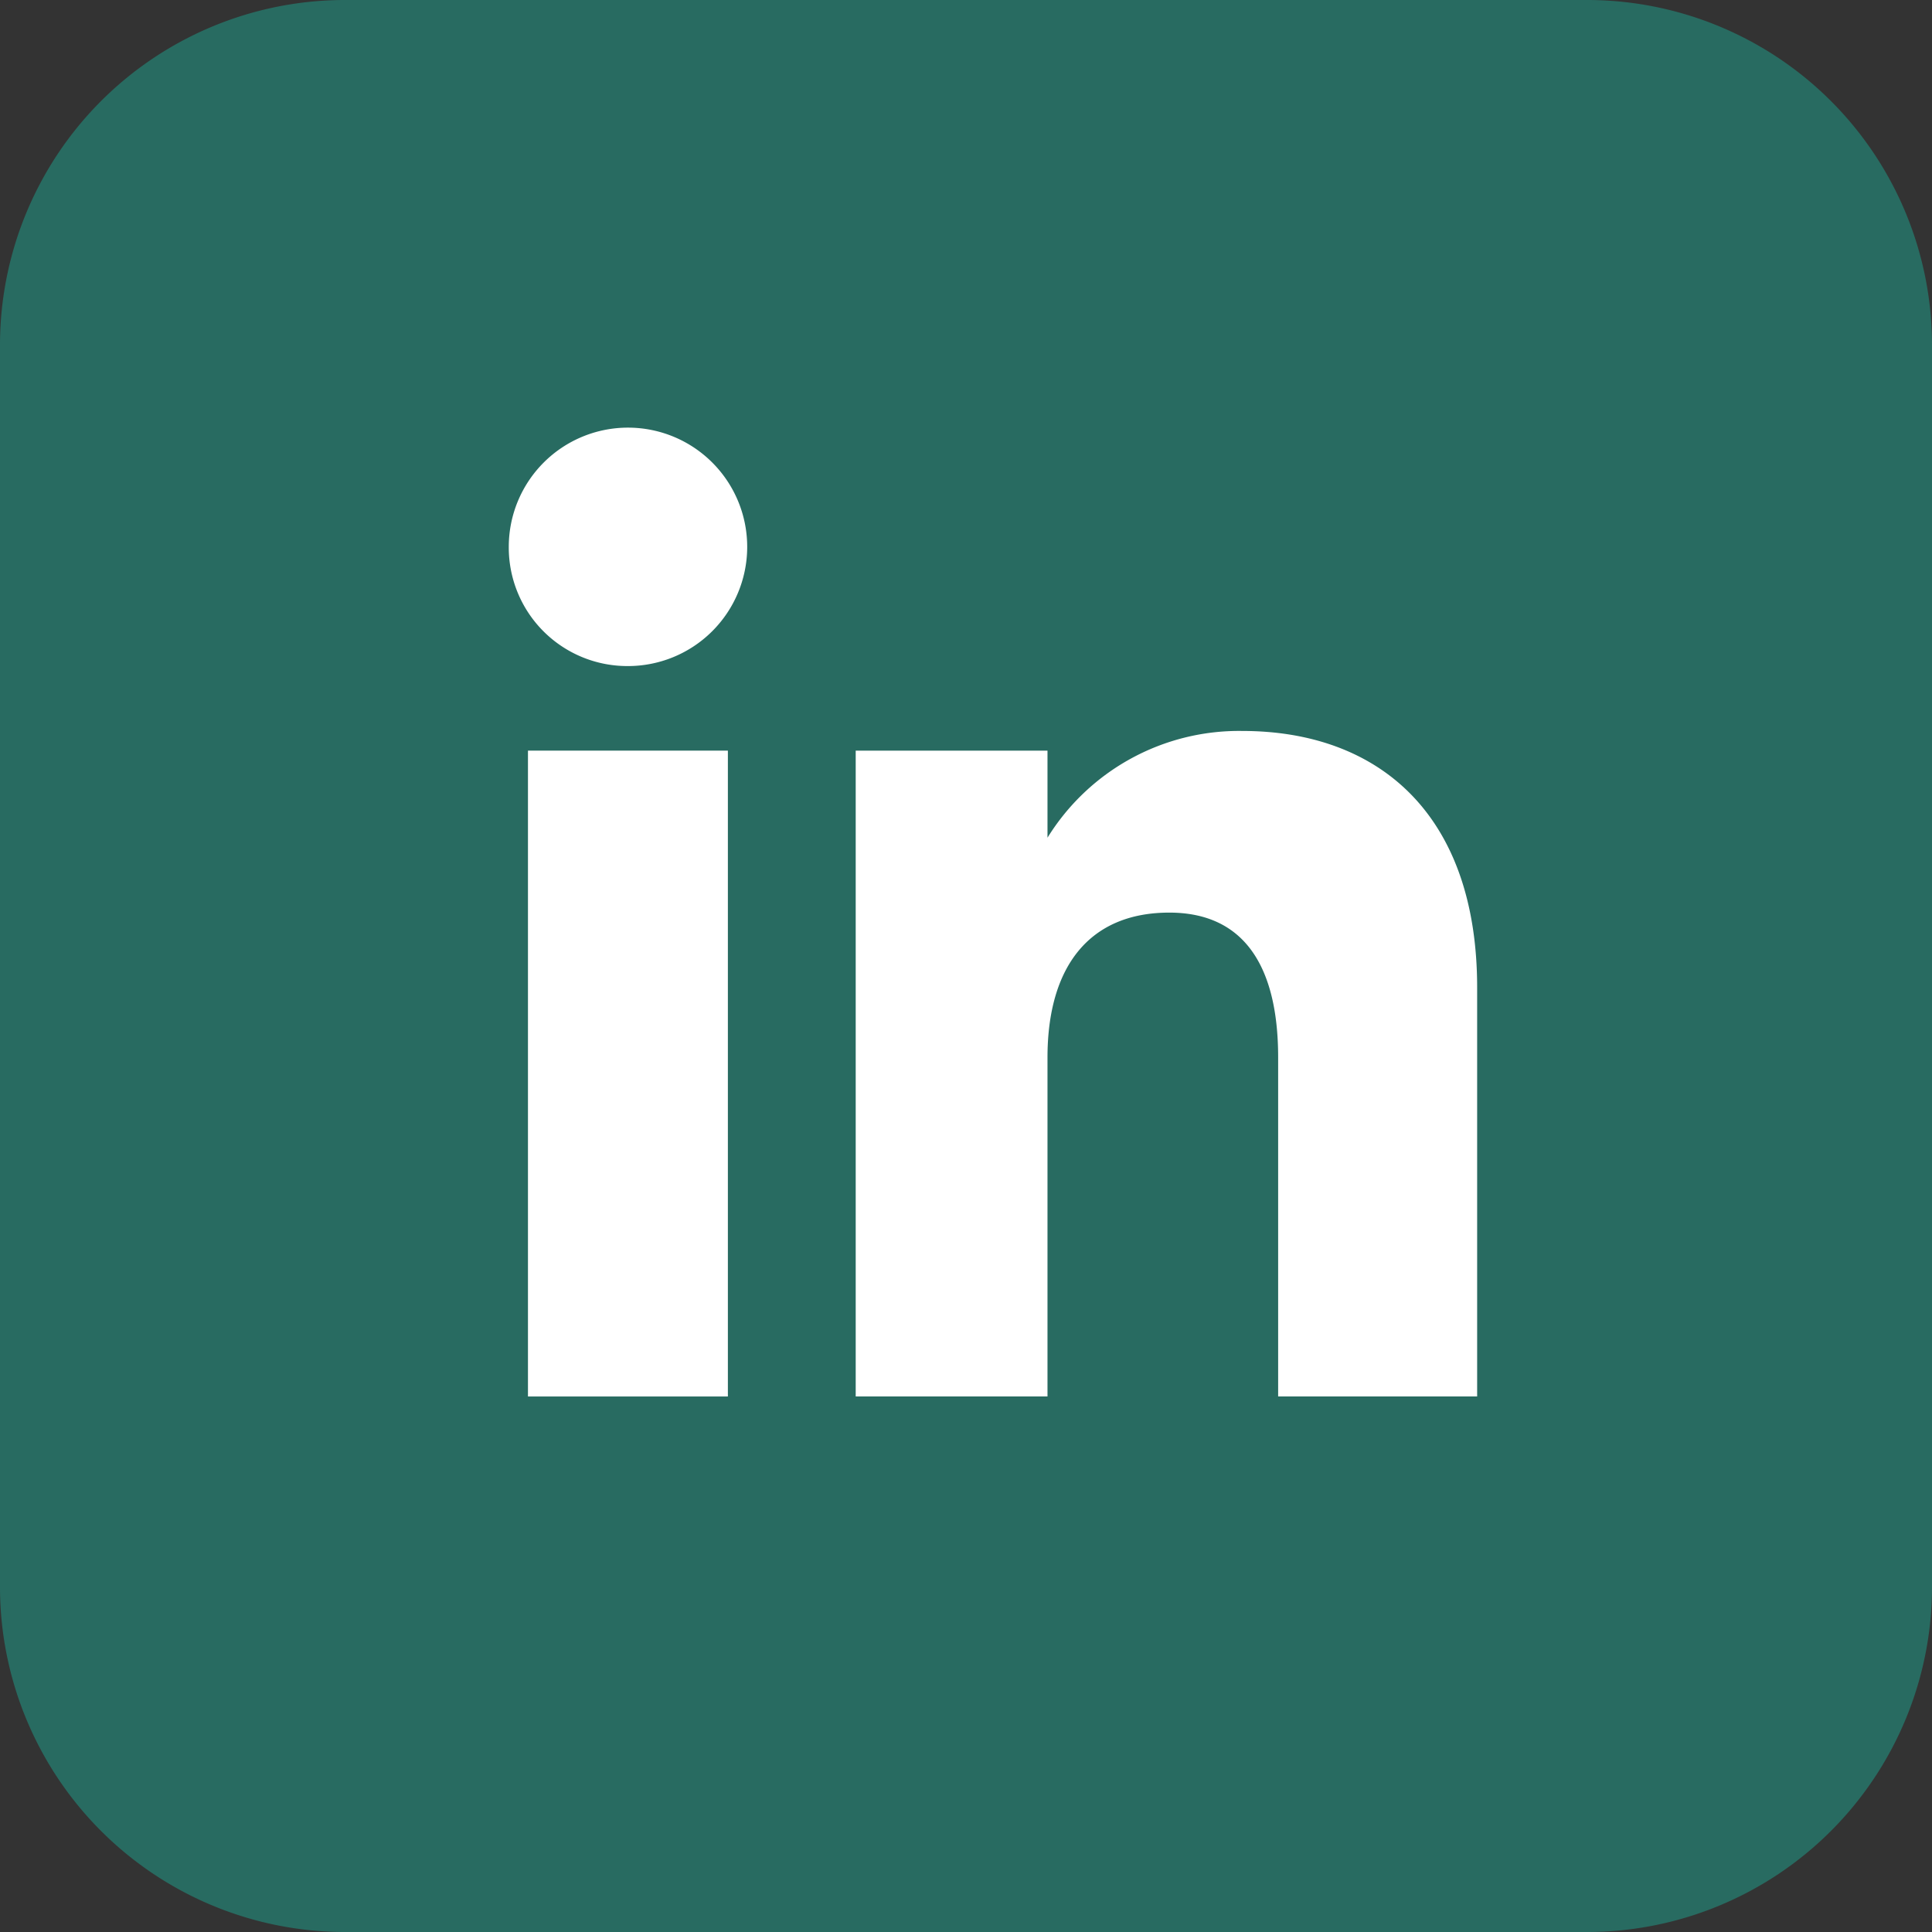 <svg xmlns="http://www.w3.org/2000/svg" xmlns:xlink="http://www.w3.org/1999/xlink" width="44" height="44" viewBox="0 0 44 44"><rect x="0" y="0" width="44" height="44" fill="#333333" stroke="none"/><defs><clipPath id="a"><rect width="44" height="44" fill="none"/></clipPath></defs><g transform="translate(0 0)" clip-path="url(#a)"><path d="M36.143,44H7.857A7.857,7.857,0,0,1,0,36.143V7.857A7.857,7.857,0,0,1,7.857,0H36.143A7.857,7.857,0,0,1,44,7.857V36.143A7.857,7.857,0,0,1,36.143,44" transform="translate(0 0)" fill="#286b61"/><rect width="4.553" height="14.709" transform="translate(12.024 17.095)" fill="#fff"/><path d="M15.181,15.928a2.715,2.715,0,1,0-2.692-2.715,2.7,2.7,0,0,0,2.692,2.715" transform="translate(-0.902 -0.759)" fill="#fff"/><path d="M25.374,25.381c0-2.068.952-3.3,2.774-3.3,1.675,0,2.479,1.183,2.479,3.3V33.1h4.532V23.789c0-3.94-2.234-5.845-5.352-5.845a5.129,5.129,0,0,0-4.433,2.431V18.393H21.006V33.1h4.368Z" transform="translate(-1.518 -1.297)" fill="#fff"/></g></svg>